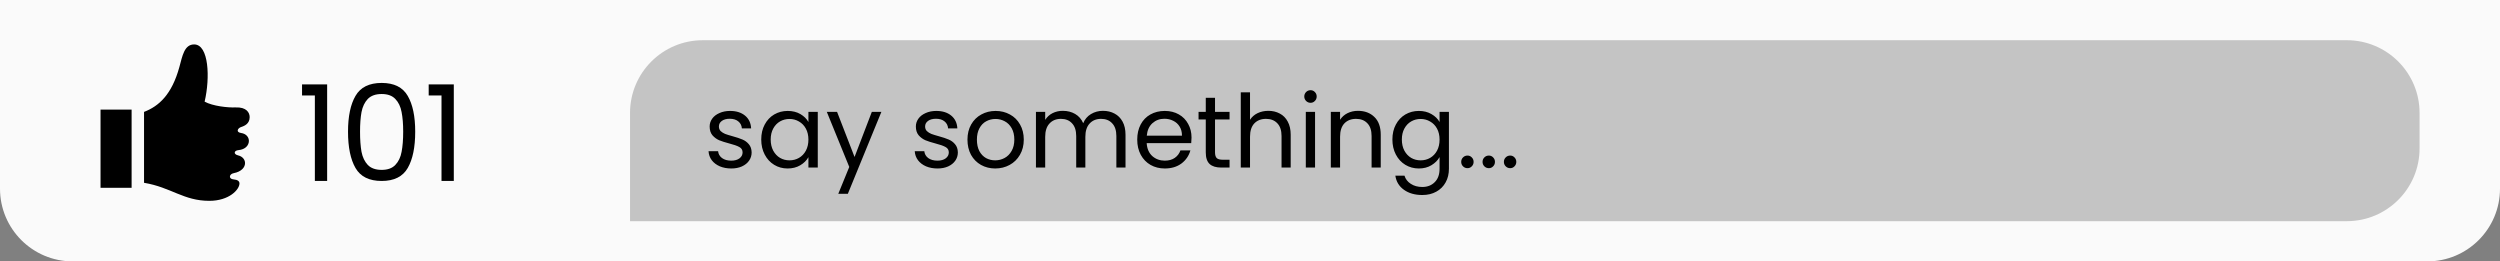 <svg width="373" height="39" viewBox="0 0 373 39" fill="none" xmlns="http://www.w3.org/2000/svg">
<rect x="0" y="0" width="373" height="39" fill="#808080" stroke="none"/>
<path d="M0 0H373V28.146C373 34.14 368.14 39 362.146 39H10.854C4.86 39 0 34.14 0 28.146V0Z" fill="#FAFAFA"/>
<path d="M94 16.854C94 10.86 98.86 6 104.854 6H350.146C356.14 6 361 10.86 361 16.854V22.146C361 28.14 356.14 33 350.146 33H94V16.854Z" fill="#C4C4C4"/>
<path d="M109.111 25.137C108.474 25.137 107.902 25.03 107.397 24.818C106.891 24.596 106.492 24.292 106.198 23.908C105.905 23.514 105.743 23.063 105.713 22.558H107.139C107.179 22.972 107.371 23.311 107.715 23.574C108.069 23.837 108.529 23.968 109.096 23.968C109.621 23.968 110.036 23.852 110.339 23.62C110.643 23.387 110.794 23.094 110.794 22.74C110.794 22.376 110.633 22.108 110.309 21.936C109.985 21.754 109.485 21.577 108.807 21.405C108.191 21.243 107.685 21.081 107.29 20.92C106.906 20.748 106.573 20.5 106.289 20.176C106.016 19.843 105.88 19.408 105.88 18.872C105.88 18.447 106.006 18.058 106.259 17.704C106.512 17.35 106.871 17.072 107.336 16.869C107.801 16.657 108.332 16.551 108.929 16.551C109.849 16.551 110.592 16.784 111.159 17.249C111.725 17.714 112.028 18.351 112.069 19.16H110.688C110.658 18.725 110.481 18.376 110.157 18.113C109.844 17.85 109.419 17.719 108.883 17.719C108.388 17.719 107.993 17.825 107.7 18.038C107.407 18.25 107.26 18.528 107.26 18.872C107.26 19.145 107.346 19.372 107.518 19.554C107.7 19.726 107.923 19.868 108.185 19.979C108.458 20.08 108.833 20.197 109.308 20.328C109.905 20.49 110.39 20.652 110.764 20.813C111.138 20.965 111.457 21.198 111.72 21.511C111.993 21.825 112.134 22.234 112.145 22.74C112.145 23.195 112.018 23.605 111.765 23.968C111.512 24.333 111.153 24.621 110.688 24.833C110.233 25.035 109.707 25.137 109.111 25.137ZM113.577 20.813C113.577 19.964 113.749 19.221 114.093 18.584C114.437 17.936 114.907 17.436 115.504 17.082C116.111 16.728 116.783 16.551 117.521 16.551C118.249 16.551 118.881 16.708 119.417 17.021C119.953 17.335 120.353 17.729 120.616 18.204V16.688H122.011V25H120.616V23.453C120.343 23.938 119.933 24.343 119.387 24.666C118.851 24.98 118.224 25.137 117.506 25.137C116.768 25.137 116.1 24.954 115.504 24.59C114.907 24.226 114.437 23.716 114.093 23.058C113.749 22.401 113.577 21.653 113.577 20.813ZM120.616 20.829C120.616 20.202 120.489 19.655 120.236 19.19C119.984 18.725 119.64 18.371 119.205 18.128C118.78 17.876 118.31 17.749 117.794 17.749C117.279 17.749 116.808 17.871 116.384 18.113C115.959 18.356 115.62 18.71 115.367 19.175C115.114 19.64 114.988 20.186 114.988 20.813C114.988 21.451 115.114 22.007 115.367 22.482C115.62 22.947 115.959 23.306 116.384 23.559C116.808 23.802 117.279 23.923 117.794 23.923C118.31 23.923 118.78 23.802 119.205 23.559C119.64 23.306 119.984 22.947 120.236 22.482C120.489 22.007 120.616 21.456 120.616 20.829ZM131.504 16.688L126.498 28.914H125.072L126.71 24.909L123.358 16.688H124.89L127.499 23.422L130.078 16.688H131.504ZM139.878 25.137C139.241 25.137 138.67 25.03 138.164 24.818C137.658 24.596 137.259 24.292 136.966 23.908C136.672 23.514 136.511 23.063 136.48 22.558H137.906C137.946 22.972 138.139 23.311 138.482 23.574C138.836 23.837 139.297 23.968 139.863 23.968C140.389 23.968 140.803 23.852 141.107 23.62C141.41 23.387 141.562 23.094 141.562 22.74C141.562 22.376 141.4 22.108 141.076 21.936C140.753 21.754 140.252 21.577 139.575 21.405C138.958 21.243 138.452 21.081 138.058 20.92C137.673 20.748 137.34 20.5 137.057 20.176C136.784 19.843 136.647 19.408 136.647 18.872C136.647 18.447 136.773 18.058 137.026 17.704C137.279 17.35 137.638 17.072 138.103 16.869C138.568 16.657 139.099 16.551 139.696 16.551C140.616 16.551 141.359 16.784 141.926 17.249C142.492 17.714 142.795 18.351 142.836 19.16H141.456C141.425 18.725 141.248 18.376 140.925 18.113C140.611 17.85 140.186 17.719 139.65 17.719C139.155 17.719 138.761 17.825 138.467 18.038C138.174 18.25 138.027 18.528 138.027 18.872C138.027 19.145 138.113 19.372 138.285 19.554C138.467 19.726 138.69 19.868 138.953 19.979C139.226 20.08 139.6 20.197 140.075 20.328C140.672 20.49 141.157 20.652 141.531 20.813C141.906 20.965 142.224 21.198 142.487 21.511C142.76 21.825 142.902 22.234 142.912 22.74C142.912 23.195 142.785 23.605 142.533 23.968C142.28 24.333 141.921 24.621 141.456 24.833C141 25.035 140.475 25.137 139.878 25.137ZM148.486 25.137C147.707 25.137 146.999 24.959 146.362 24.606C145.735 24.252 145.24 23.751 144.876 23.104C144.522 22.447 144.345 21.688 144.345 20.829C144.345 19.979 144.527 19.231 144.891 18.584C145.265 17.926 145.77 17.426 146.408 17.082C147.045 16.728 147.758 16.551 148.546 16.551C149.335 16.551 150.048 16.728 150.685 17.082C151.322 17.426 151.823 17.921 152.187 18.568C152.561 19.216 152.748 19.969 152.748 20.829C152.748 21.688 152.556 22.447 152.172 23.104C151.798 23.751 151.287 24.252 150.64 24.606C149.992 24.959 149.274 25.137 148.486 25.137ZM148.486 23.923C148.981 23.923 149.446 23.807 149.881 23.574C150.316 23.341 150.665 22.993 150.928 22.527C151.201 22.062 151.337 21.496 151.337 20.829C151.337 20.161 151.206 19.595 150.943 19.13C150.68 18.665 150.336 18.321 149.912 18.098C149.487 17.866 149.027 17.749 148.531 17.749C148.026 17.749 147.56 17.866 147.136 18.098C146.721 18.321 146.387 18.665 146.135 19.13C145.882 19.595 145.755 20.161 145.755 20.829C145.755 21.506 145.877 22.078 146.119 22.543C146.372 23.008 146.706 23.357 147.121 23.589C147.535 23.812 147.99 23.923 148.486 23.923ZM164.559 16.536C165.207 16.536 165.783 16.672 166.289 16.945C166.794 17.208 167.194 17.608 167.487 18.144C167.78 18.68 167.927 19.332 167.927 20.101V25H166.562V20.298C166.562 19.468 166.354 18.836 165.94 18.402C165.535 17.957 164.984 17.734 164.286 17.734C163.568 17.734 162.997 17.967 162.572 18.432C162.147 18.887 161.935 19.549 161.935 20.419V25H160.57V20.298C160.57 19.468 160.363 18.836 159.948 18.402C159.543 17.957 158.992 17.734 158.295 17.734C157.577 17.734 157.005 17.967 156.581 18.432C156.156 18.887 155.943 19.549 155.943 20.419V25H154.563V16.688H155.943V17.886C156.216 17.451 156.581 17.117 157.036 16.885C157.501 16.652 158.011 16.536 158.568 16.536C159.265 16.536 159.882 16.692 160.418 17.006C160.954 17.32 161.354 17.78 161.617 18.386C161.849 17.8 162.233 17.345 162.769 17.021C163.305 16.698 163.902 16.536 164.559 16.536ZM177.776 20.525C177.776 20.788 177.76 21.066 177.73 21.36H171.086C171.137 22.179 171.415 22.821 171.92 23.286C172.436 23.741 173.058 23.968 173.786 23.968C174.383 23.968 174.878 23.832 175.273 23.559C175.677 23.276 175.96 22.902 176.122 22.436H177.609C177.386 23.235 176.941 23.888 176.274 24.393C175.606 24.889 174.777 25.137 173.786 25.137C172.997 25.137 172.289 24.959 171.662 24.606C171.046 24.252 170.56 23.751 170.206 23.104C169.852 22.447 169.675 21.688 169.675 20.829C169.675 19.969 169.847 19.216 170.191 18.568C170.535 17.921 171.015 17.426 171.632 17.082C172.259 16.728 172.977 16.551 173.786 16.551C174.575 16.551 175.273 16.723 175.879 17.067C176.486 17.41 176.951 17.886 177.275 18.493C177.609 19.089 177.776 19.767 177.776 20.525ZM176.35 20.237C176.35 19.711 176.233 19.261 176.001 18.887C175.768 18.503 175.45 18.215 175.045 18.022C174.651 17.82 174.211 17.719 173.725 17.719C173.028 17.719 172.431 17.941 171.936 18.386C171.45 18.831 171.172 19.448 171.101 20.237H176.35ZM181.281 17.825V22.725C181.281 23.129 181.367 23.417 181.539 23.589C181.711 23.751 182.009 23.832 182.434 23.832H183.45V25H182.207C181.438 25 180.862 24.823 180.477 24.469C180.093 24.115 179.901 23.534 179.901 22.725V17.825H178.824V16.688H179.901V14.594H181.281V16.688H183.45V17.825H181.281ZM189.249 16.536C189.876 16.536 190.442 16.672 190.948 16.945C191.453 17.208 191.848 17.608 192.131 18.144C192.424 18.68 192.571 19.332 192.571 20.101V25H191.206V20.298C191.206 19.468 190.998 18.836 190.584 18.402C190.169 17.957 189.603 17.734 188.885 17.734C188.157 17.734 187.575 17.962 187.14 18.417C186.716 18.872 186.503 19.534 186.503 20.404V25H185.123V13.775H186.503V17.871C186.776 17.446 187.15 17.117 187.626 16.885C188.111 16.652 188.652 16.536 189.249 16.536ZM195.539 15.338C195.276 15.338 195.053 15.246 194.871 15.064C194.689 14.882 194.598 14.66 194.598 14.397C194.598 14.134 194.689 13.912 194.871 13.73C195.053 13.547 195.276 13.457 195.539 13.457C195.791 13.457 196.004 13.547 196.176 13.73C196.358 13.912 196.449 14.134 196.449 14.397C196.449 14.66 196.358 14.882 196.176 15.064C196.004 15.246 195.791 15.338 195.539 15.338ZM196.206 16.688V25H194.826V16.688H196.206ZM202.609 16.536C203.62 16.536 204.439 16.844 205.066 17.461C205.693 18.068 206.006 18.948 206.006 20.101V25H204.641V20.298C204.641 19.468 204.434 18.836 204.019 18.402C203.605 17.957 203.038 17.734 202.32 17.734C201.592 17.734 201.011 17.962 200.576 18.417C200.151 18.872 199.939 19.534 199.939 20.404V25H198.559V16.688H199.939V17.871C200.212 17.446 200.581 17.117 201.046 16.885C201.522 16.652 202.042 16.536 202.609 16.536ZM211.689 16.551C212.407 16.551 213.034 16.708 213.57 17.021C214.116 17.335 214.521 17.729 214.784 18.204V16.688H216.179V25.182C216.179 25.941 216.018 26.613 215.694 27.2C215.37 27.796 214.905 28.261 214.298 28.595C213.702 28.929 213.004 29.096 212.205 29.096C211.113 29.096 210.203 28.838 209.475 28.322C208.747 27.806 208.317 27.103 208.185 26.213H209.551C209.702 26.719 210.016 27.124 210.491 27.427C210.966 27.741 211.538 27.897 212.205 27.897C212.964 27.897 213.58 27.66 214.056 27.184C214.541 26.709 214.784 26.042 214.784 25.182V23.438C214.511 23.923 214.106 24.328 213.57 24.651C213.034 24.975 212.407 25.137 211.689 25.137C210.951 25.137 210.279 24.954 209.672 24.59C209.075 24.226 208.605 23.716 208.261 23.058C207.917 22.401 207.746 21.653 207.746 20.813C207.746 19.964 207.917 19.221 208.261 18.584C208.605 17.936 209.075 17.436 209.672 17.082C210.279 16.728 210.951 16.551 211.689 16.551ZM214.784 20.829C214.784 20.202 214.657 19.655 214.405 19.19C214.152 18.725 213.808 18.371 213.373 18.128C212.948 17.876 212.478 17.749 211.962 17.749C211.447 17.749 210.977 17.871 210.552 18.113C210.127 18.356 209.788 18.71 209.535 19.175C209.283 19.64 209.156 20.186 209.156 20.813C209.156 21.451 209.283 22.007 209.535 22.482C209.788 22.947 210.127 23.306 210.552 23.559C210.977 23.802 211.447 23.923 211.962 23.923C212.478 23.923 212.948 23.802 213.373 23.559C213.808 23.306 214.152 22.947 214.405 22.482C214.657 22.007 214.784 21.456 214.784 20.829ZM218.952 25.091C218.689 25.091 218.467 25 218.285 24.818C218.103 24.636 218.012 24.413 218.012 24.151C218.012 23.888 218.103 23.665 218.285 23.483C218.467 23.301 218.689 23.21 218.952 23.21C219.205 23.21 219.417 23.301 219.589 23.483C219.771 23.665 219.862 23.888 219.862 24.151C219.862 24.413 219.771 24.636 219.589 24.818C219.417 25 219.205 25.091 218.952 25.091ZM222.137 25.091C221.874 25.091 221.651 25 221.469 24.818C221.287 24.636 221.196 24.413 221.196 24.151C221.196 23.888 221.287 23.665 221.469 23.483C221.651 23.301 221.874 23.21 222.137 23.21C222.39 23.21 222.602 23.301 222.774 23.483C222.956 23.665 223.047 23.888 223.047 24.151C223.047 24.413 222.956 24.636 222.774 24.818C222.602 25 222.39 25.091 222.137 25.091ZM225.322 25.091C225.059 25.091 224.836 25 224.654 24.818C224.472 24.636 224.381 24.413 224.381 24.151C224.381 23.888 224.472 23.665 224.654 23.483C224.836 23.301 225.059 23.21 225.322 23.21C225.575 23.21 225.787 23.301 225.959 23.483C226.141 23.665 226.232 23.888 226.232 24.151C226.232 24.413 226.141 24.636 225.959 24.818C225.787 25 225.575 25.091 225.322 25.091Z" fill="black"/>
<path d="M45.064 14.246V12.592H48.81V27H46.977V14.246H45.064ZM51.925 19.647C51.925 17.362 52.297 15.581 53.041 14.306C53.785 13.017 55.087 12.373 56.947 12.373C58.794 12.373 60.089 13.017 60.833 14.306C61.577 15.581 61.949 17.362 61.949 19.647C61.949 21.972 61.577 23.778 60.833 25.067C60.089 26.356 58.794 27 56.947 27C55.087 27 53.785 26.356 53.041 25.067C52.297 23.778 51.925 21.972 51.925 19.647ZM60.155 19.647C60.155 18.491 60.076 17.514 59.916 16.717C59.77 15.907 59.458 15.256 58.98 14.764C58.515 14.273 57.837 14.027 56.947 14.027C56.044 14.027 55.353 14.273 54.875 14.764C54.41 15.256 54.097 15.907 53.938 16.717C53.792 17.514 53.719 18.491 53.719 19.647C53.719 20.842 53.792 21.845 53.938 22.656C54.097 23.466 54.41 24.117 54.875 24.609C55.353 25.1 56.044 25.346 56.947 25.346C57.837 25.346 58.515 25.1 58.98 24.609C59.458 24.117 59.77 23.466 59.916 22.656C60.076 21.845 60.155 20.842 60.155 19.647ZM63.96 14.246V12.592H67.707V27H65.873V14.246H63.96Z" fill="black"/>
<path d="M19.636 28.02H15V16.352H19.636V28.02ZM35.967 19.841C35.173 19.729 35.431 19.127 35.996 18.944C36.479 18.788 37.251 18.458 37.251 17.476C37.251 16.822 36.788 15.957 35.146 16.027C34.007 16.076 31.747 15.835 30.529 15.166C31.369 11.611 31.167 6.628 28.965 6.628C27.487 6.628 27.207 8.385 26.763 10.001C25.631 14.126 23.692 15.852 21.49 16.696V27.273C25.553 27.955 27.373 29.965 31.23 29.965C34.194 29.965 35.728 28.278 35.728 27.372C35.728 27.047 35.476 26.815 34.838 26.764C34.086 26.703 34.157 25.974 34.867 25.837C36.042 25.61 36.56 24.948 36.56 24.337C36.56 23.822 36.192 23.343 35.542 23.188C34.766 23.005 34.926 22.452 35.57 22.399C36.621 22.311 37.135 21.656 37.135 21.028C37.135 20.479 36.742 19.95 35.967 19.841V19.841Z" fill="black"/>
</svg>
